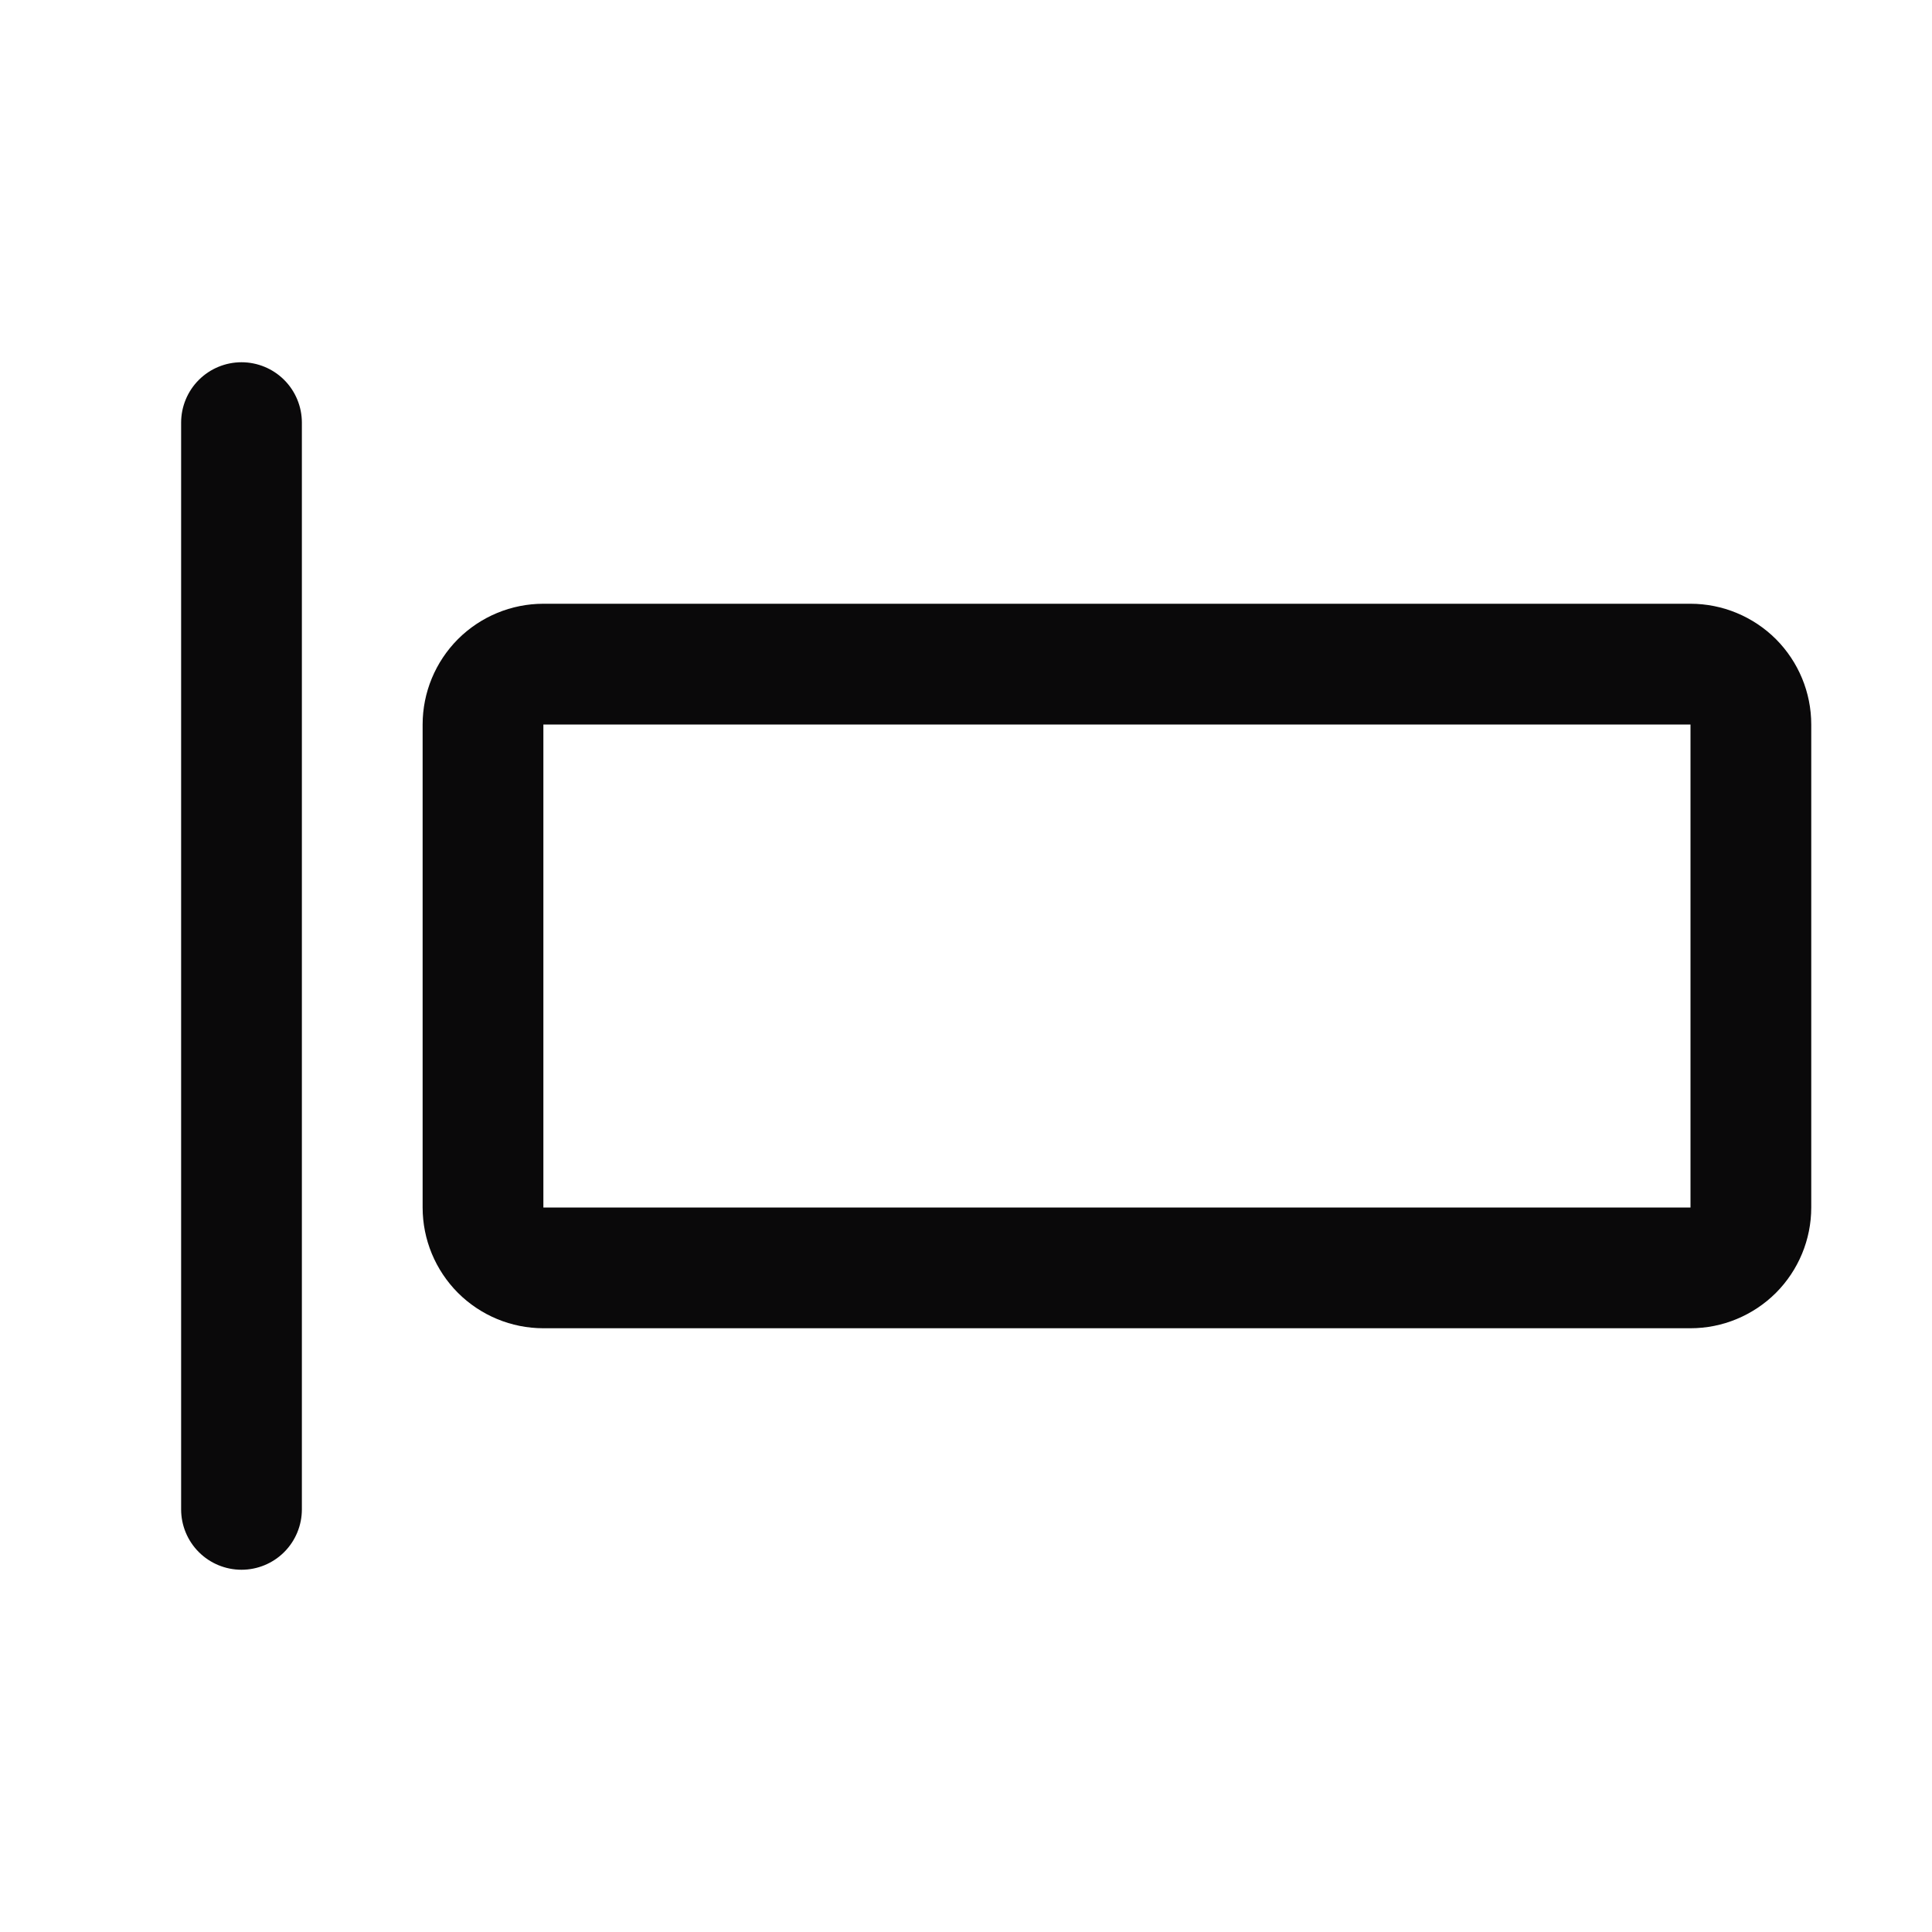<svg width="20" height="20" viewBox="0 0 20 20" fill="none" xmlns="http://www.w3.org/2000/svg">
<path d="M3.125 4.375V15.625C3.125 15.791 3.059 15.95 2.942 16.067C2.825 16.184 2.666 16.25 2.5 16.25C2.334 16.25 2.175 16.184 2.058 16.067C1.941 15.95 1.875 15.791 1.875 15.625V4.375C1.875 4.209 1.941 4.05 2.058 3.933C2.175 3.816 2.334 3.75 2.5 3.75C2.666 3.75 2.825 3.816 2.942 3.933C3.059 4.05 3.125 4.209 3.125 4.375ZM18.75 7.5V12.5C18.75 12.832 18.618 13.149 18.384 13.384C18.149 13.618 17.831 13.75 17.5 13.75H5.625C5.293 13.75 4.976 13.618 4.741 13.384C4.507 13.149 4.375 12.832 4.375 12.5V7.5C4.375 7.168 4.507 6.851 4.741 6.616C4.976 6.382 5.293 6.25 5.625 6.25H17.5C17.831 6.25 18.149 6.382 18.384 6.616C18.618 6.851 18.75 7.168 18.75 7.5ZM17.5 12.5V7.5H5.625V12.5H17.5Z" fill="#0A090A"/>
</svg>
